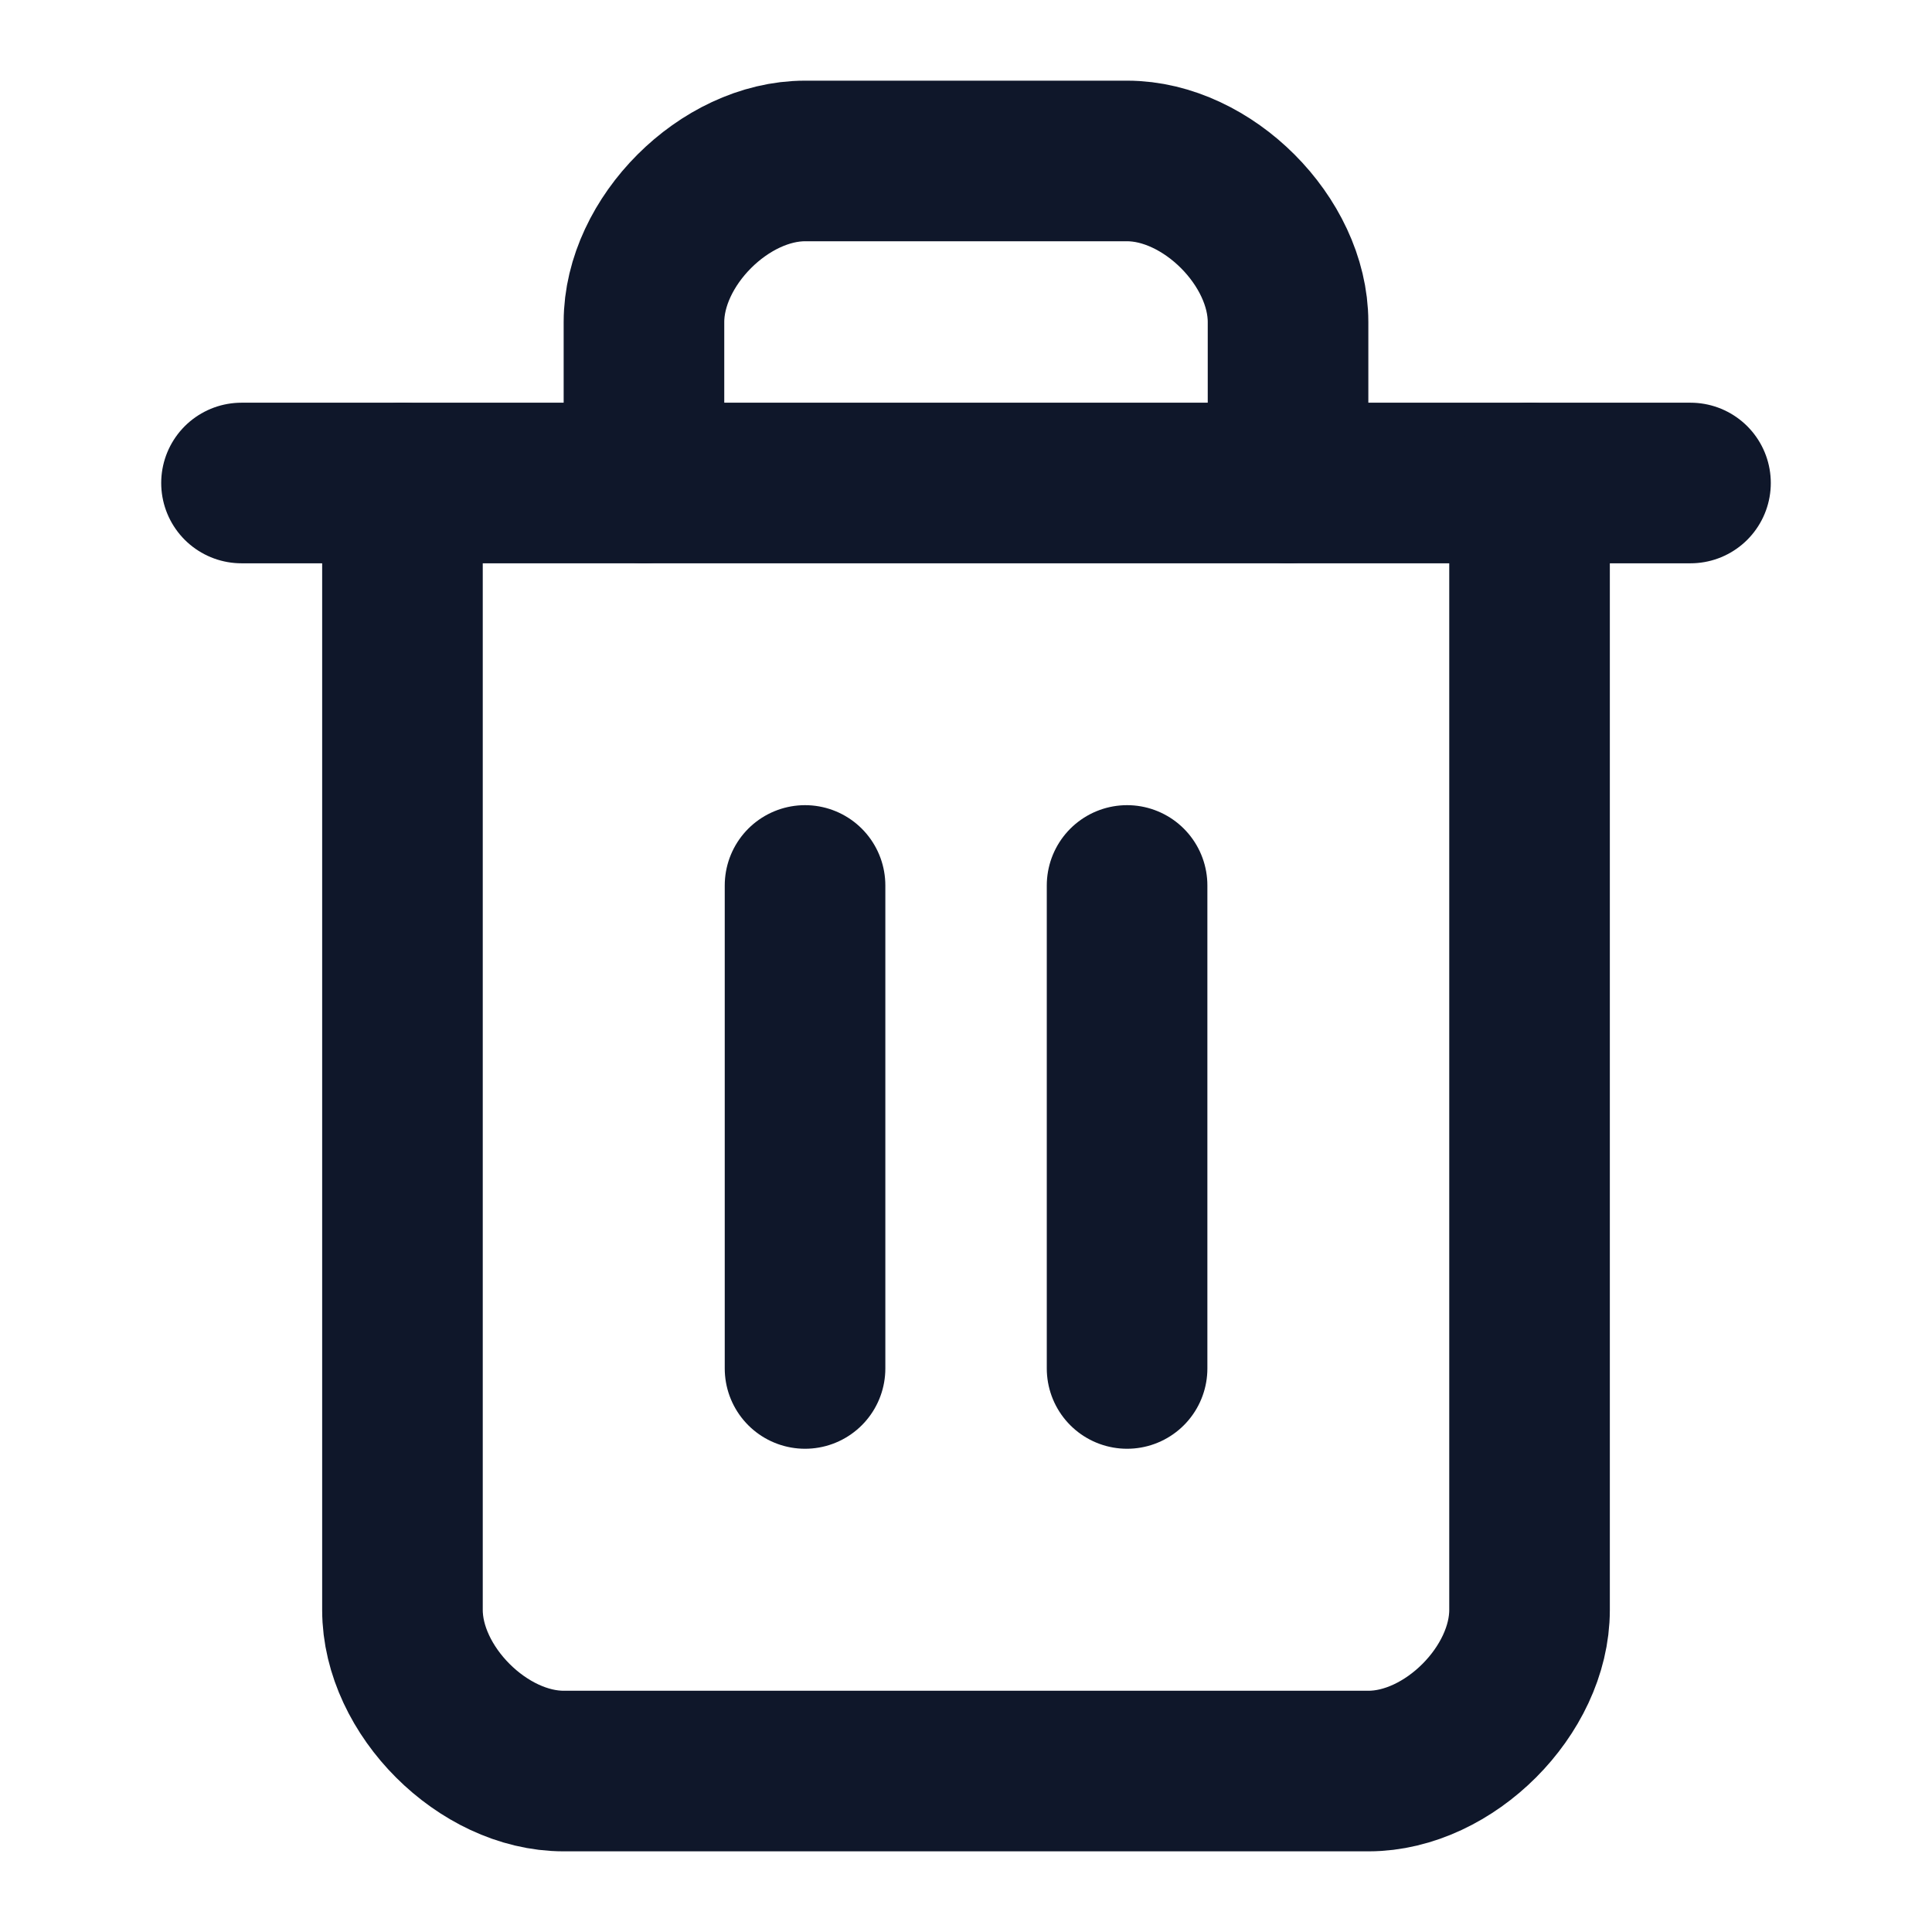 <svg width="16" height="16" viewBox="0 0 16 16" fill="none" xmlns="http://www.w3.org/2000/svg">
<path d="M2 4H14" stroke="#0F172A" stroke-width="1.33" stroke-linecap="round" stroke-linejoin="round"/>
<path d="M12.667 4V13.333C12.667 14 12 14.667 11.334 14.667H4.667C4 14.667 3.333 14 3.333 13.333V4" stroke="#0F172A" stroke-width="1.33" stroke-linecap="round" stroke-linejoin="round"/>
<path d="M5.333 4V2.667C5.333 2 6 1.333 6.667 1.333H9.334C10 1.333 10.667 2 10.667 2.667V4" stroke="#0F172A" stroke-width="1.33" stroke-linecap="round" stroke-linejoin="round"/>
<path d="M6.667 7.333V11.333" stroke="#0F172A" stroke-width="1.33" stroke-linecap="round" stroke-linejoin="round"/>
<path d="M9.334 7.333V11.333" stroke="#0F172A" stroke-width="1.33" stroke-linecap="round" stroke-linejoin="round"/>
</svg>
